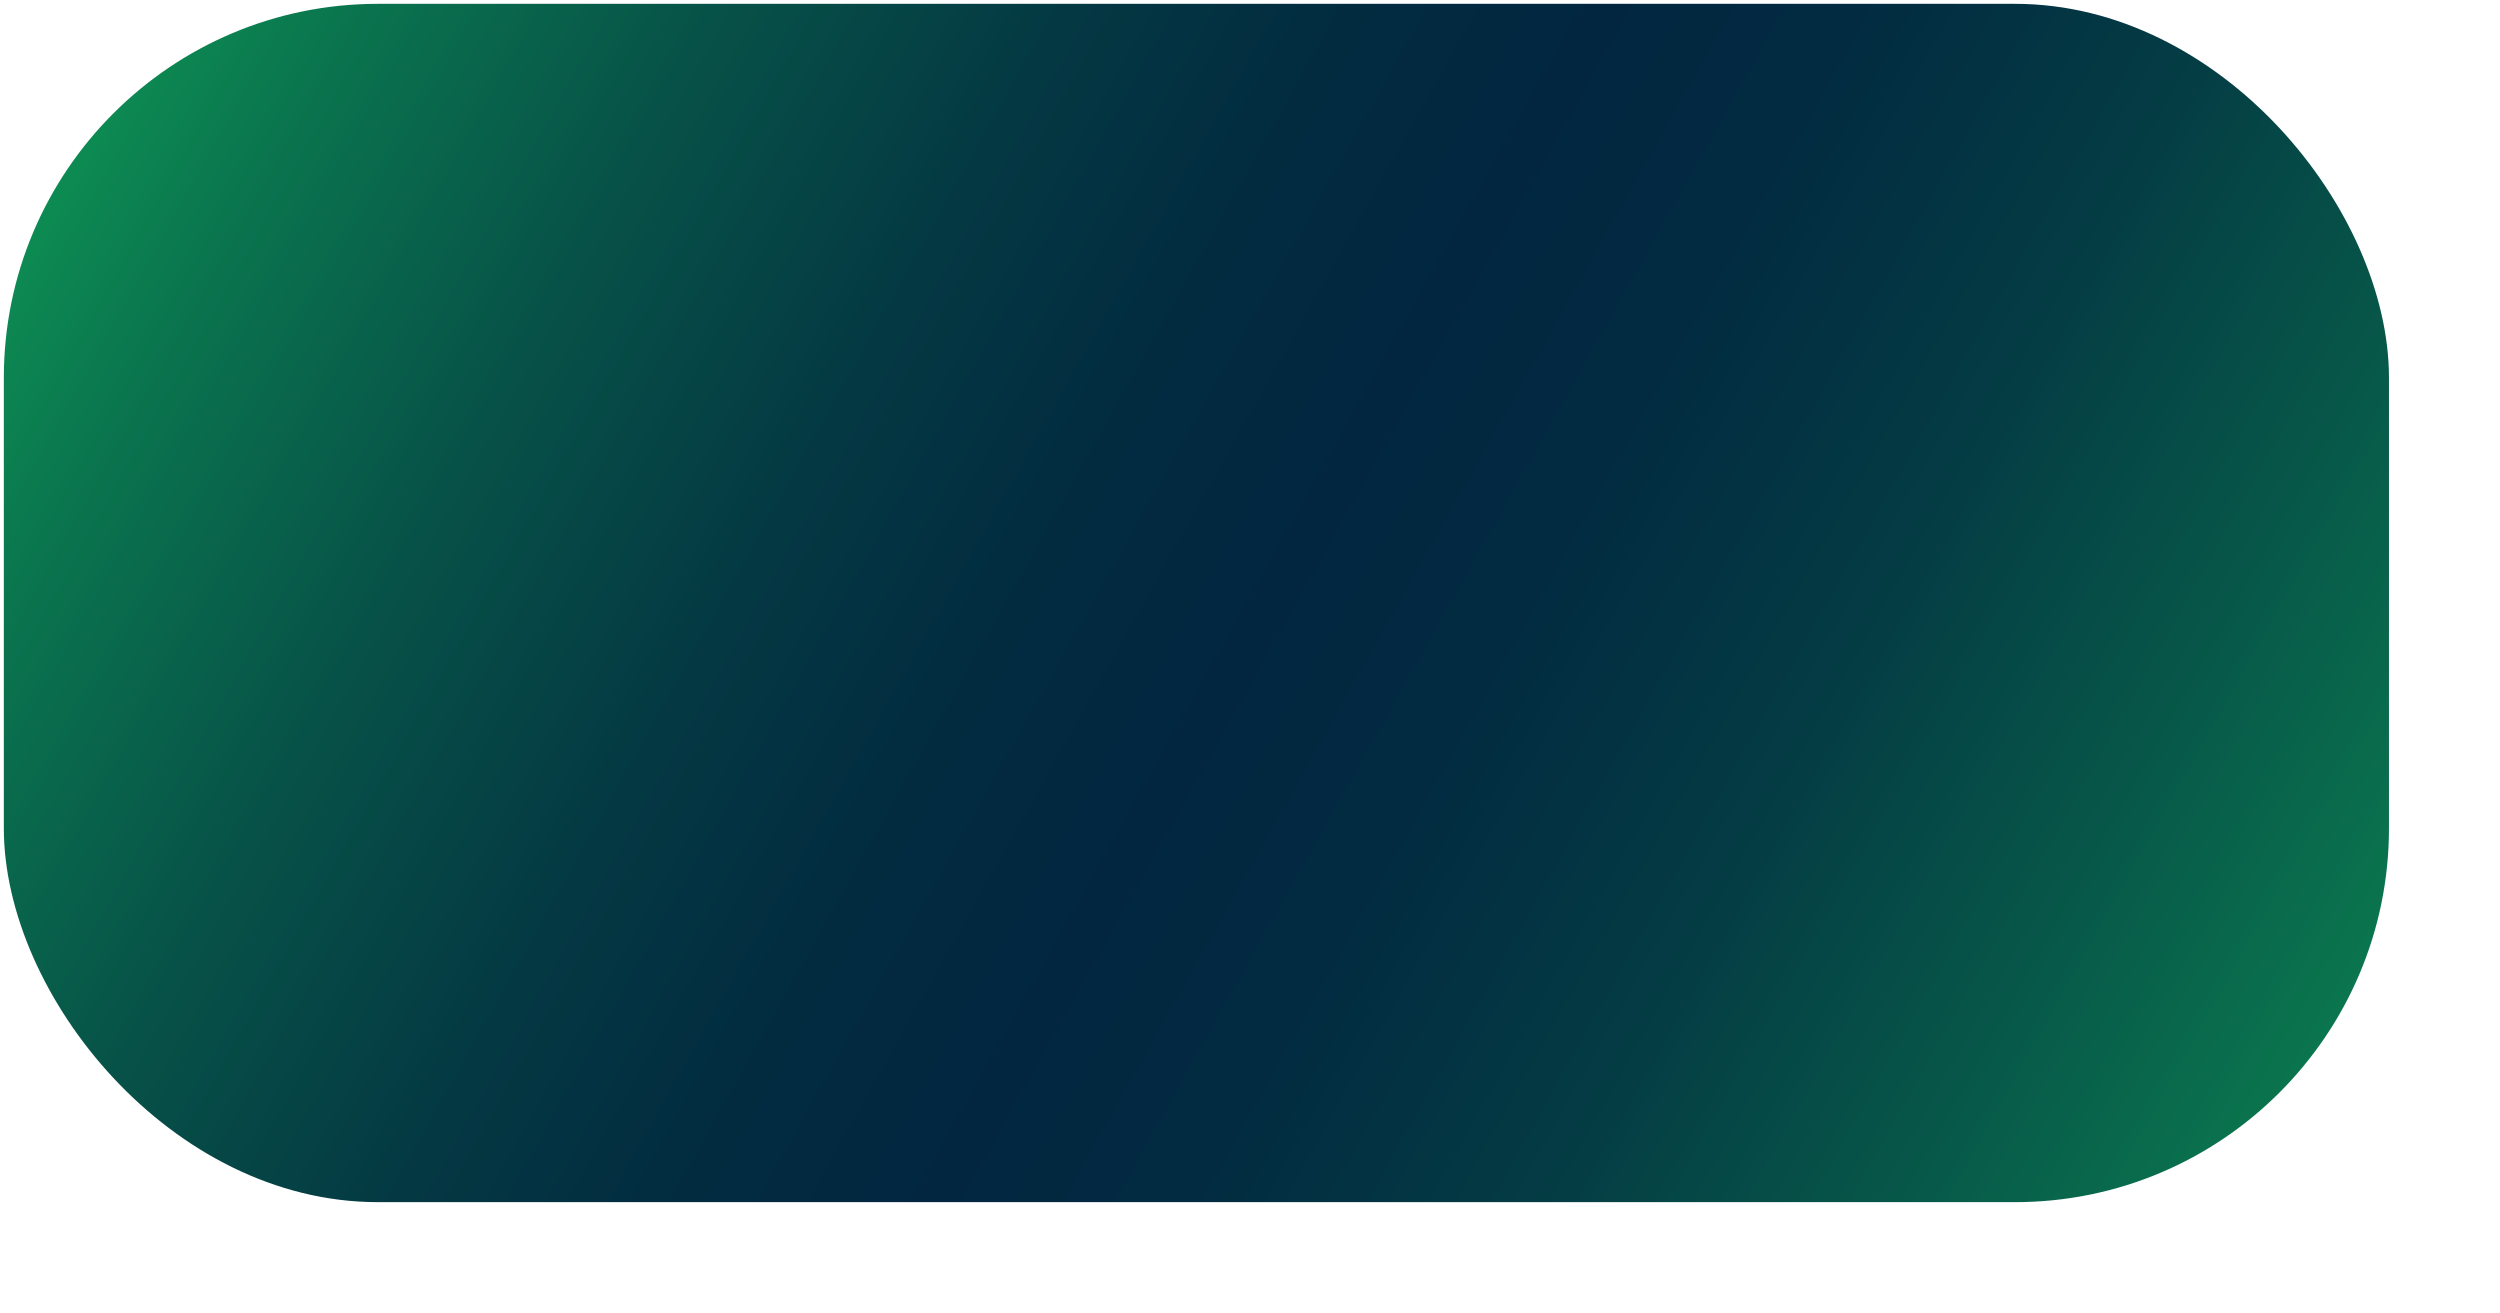 <?xml version="1.0" encoding="UTF-8"?>
<svg id="Layer_2" data-name="Layer 2" xmlns="http://www.w3.org/2000/svg" xmlns:xlink="http://www.w3.org/1999/xlink" viewBox="0 0 653 343">
  <defs>
    <style>
      .cls-1 {
        fill: url(#linear-gradient);
        filter: url(#drop-shadow-1);
      }
    </style>
    <linearGradient id="linear-gradient" x1="-19.32" y1="-25.77" x2="615.92" y2="330.96" gradientUnits="userSpaceOnUse">
      <stop offset="0" stop-color="#0f9855"/>
      <stop offset=".08" stop-color="#0b7c4f"/>
      <stop offset=".21" stop-color="#075749"/>
      <stop offset=".32" stop-color="#043c44"/>
      <stop offset=".43" stop-color="#022b41"/>
      <stop offset=".51" stop-color="#022640"/>
      <stop offset=".59" stop-color="#022b40"/>
      <stop offset=".68" stop-color="#043943"/>
      <stop offset=".79" stop-color="#075248"/>
      <stop offset=".9" stop-color="#0a744e"/>
      <stop offset="1" stop-color="#0f9855"/>
    </linearGradient>
    <filter id="drop-shadow-1" x="0" y="0" width="653" height="343" filterUnits="userSpaceOnUse">
      <feOffset dx="7" dy="7"/>
      <feGaussianBlur result="blur" stdDeviation="5"/>
      <feFlood flood-color="#231f20" flood-opacity=".75"/>
      <feComposite in2="blur" operator="in"/>
      <feComposite in="SourceGraphic"/>
    </filter>
  </defs>
  <g id="Web">
    <rect class="cls-1" x="8" y="8" width="623" height="313" rx="97.69" ry="97.69" transform="translate(639 329) rotate(180)"/>
  </g>
</svg>